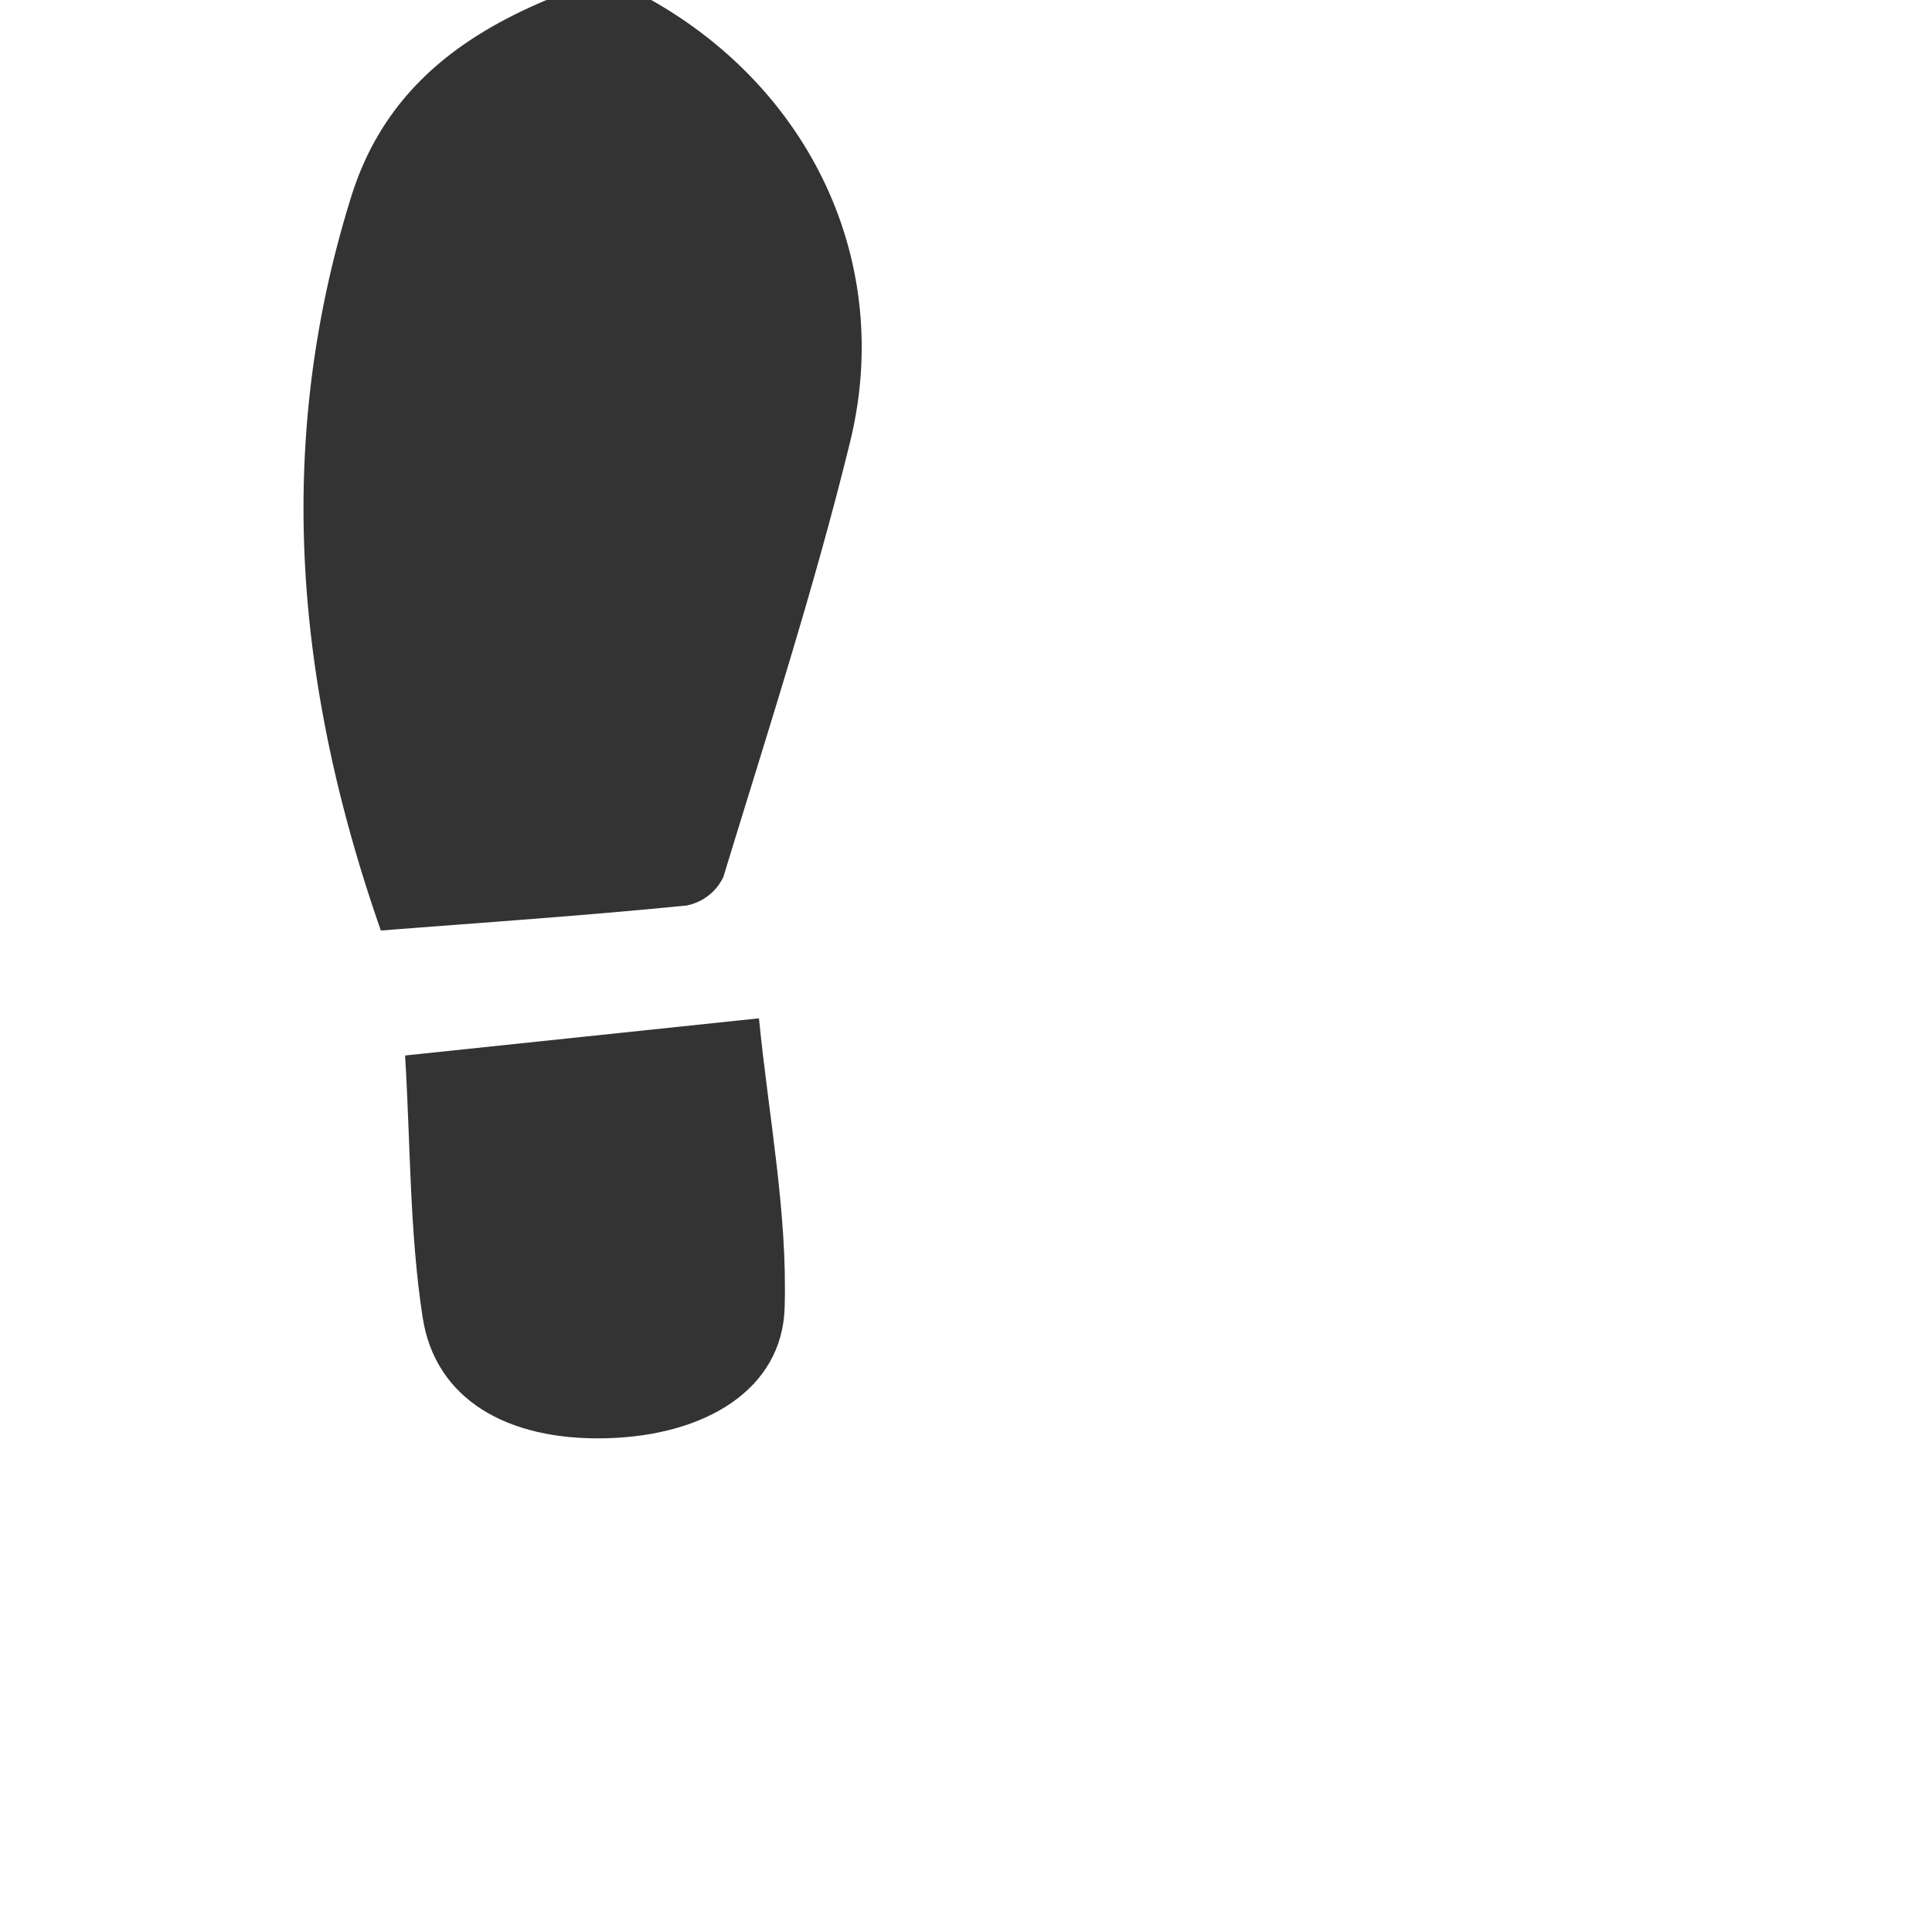 <svg xmlns="http://www.w3.org/2000/svg" viewBox="0 0 250 250"><defs><style>.a{opacity:0.8;}</style></defs><g class="a"><path d="M84.27,0C105,11.7,115.65,34.16,110,57.19c-4.66,19-10.69,37.58-16.39,56.27a6.69,6.69,0,0,1-4.75,3.71c-13,1.3-26.09,2.19-39.58,3.24-11.11-31.84-13.8-63.08-3.82-95C49.54,12.37,58.84,5,70.72,0Z"/><path d="M52.42,136.58l45.79-4.81c1.25,12.7,3.71,25.15,3.32,37.5-.34,10.51-10.22,16.51-23.07,16.84s-22.18-5.06-23.78-15.71C53,159.42,53.12,148.18,52.42,136.58Z"/></g></svg>